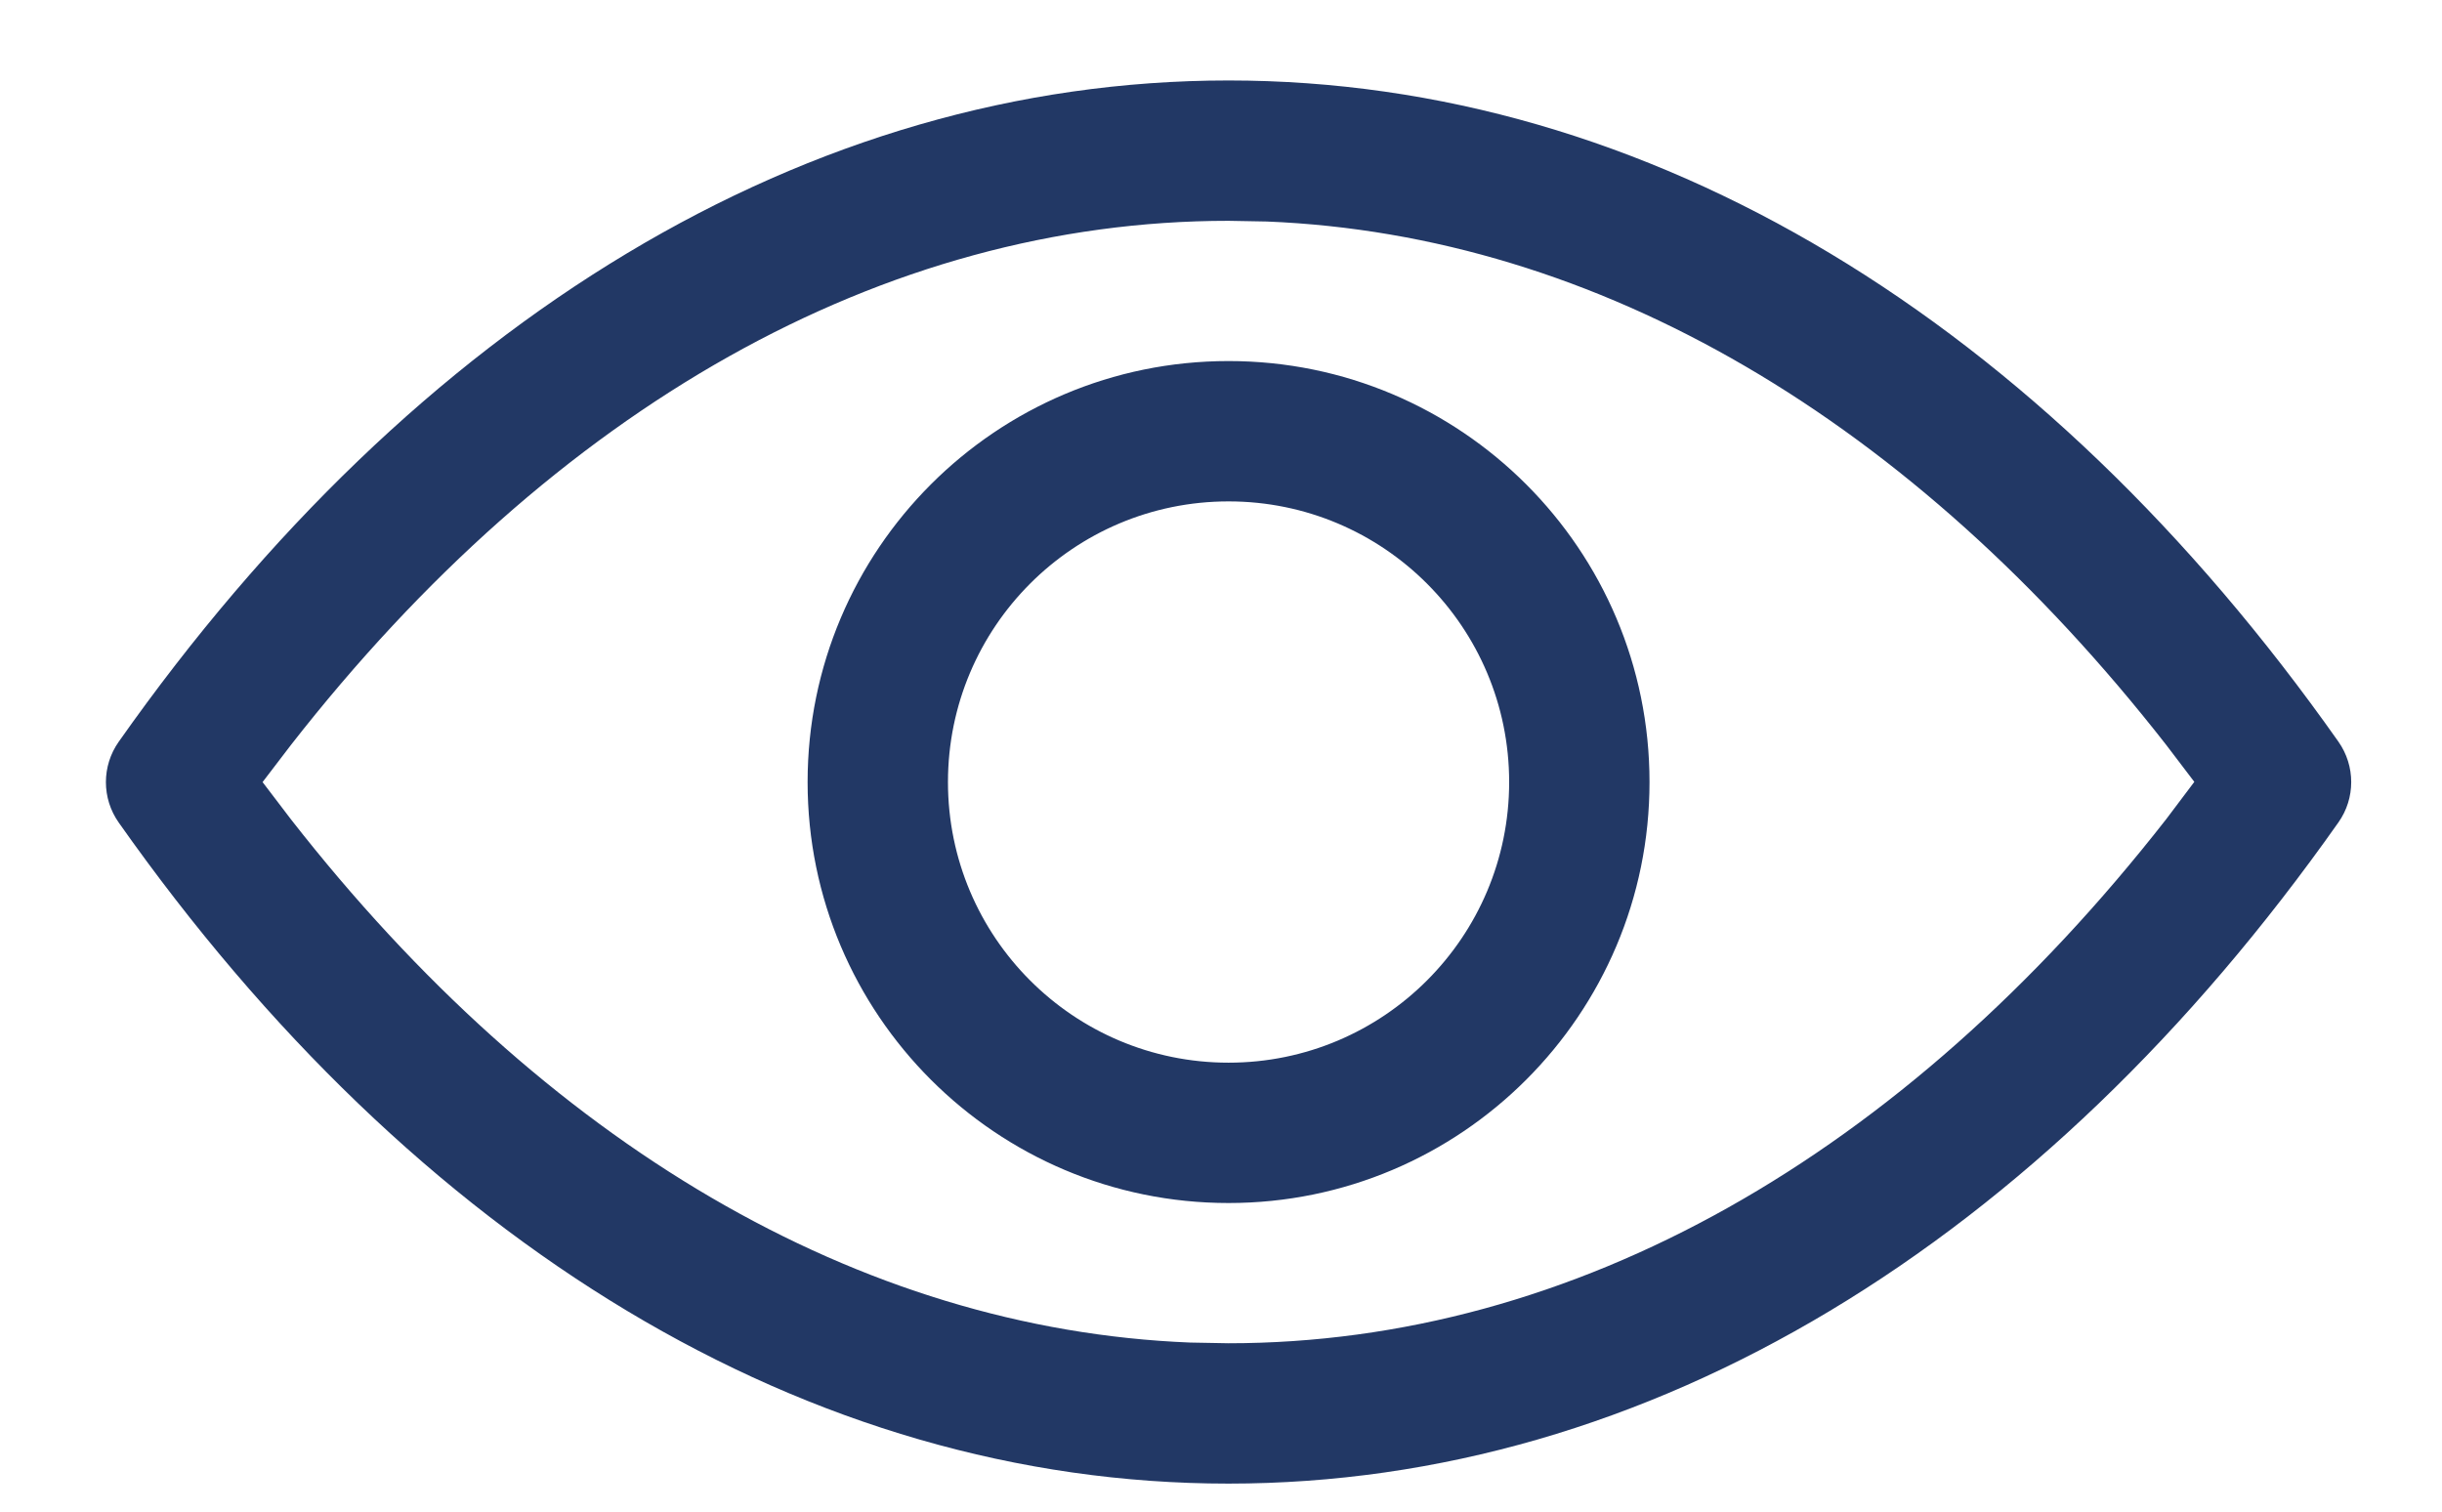 <svg width="21" height="13" viewBox="0 0 21 13" fill="none" xmlns="http://www.w3.org/2000/svg">
<path fill-rule="evenodd" clip-rule="evenodd" d="M10.564 0.692C14.182 0.692 17.558 2.76 20.109 6.378C20.256 6.587 20.256 6.865 20.109 7.073C17.558 10.692 14.182 12.759 10.564 12.759C6.947 12.759 3.571 10.692 1.021 7.074C0.874 6.866 0.874 6.587 1.021 6.379C3.57 2.76 6.947 0.692 10.565 0.692L10.564 0.692ZM10.564 1.899C7.595 1.899 4.765 3.507 2.501 6.408L2.258 6.726L2.501 7.045C4.681 9.837 7.387 11.432 10.235 11.546L10.564 11.552C13.533 11.552 16.363 9.945 18.629 7.044L18.87 6.724L18.629 6.407C16.448 3.614 13.743 2.02 10.894 1.905L10.564 1.899ZM10.565 3.105C12.564 3.105 14.185 4.726 14.185 6.726C14.185 8.725 12.564 10.346 10.565 10.346C8.566 10.346 6.945 8.725 6.945 6.726C6.945 4.726 8.566 3.105 10.565 3.105ZM10.565 4.312C9.232 4.312 8.152 5.393 8.152 6.726C8.152 8.058 9.232 9.139 10.565 9.139C11.898 9.139 12.978 8.058 12.978 6.726C12.978 5.393 11.898 4.312 10.565 4.312Z" fill="#223865"/>
</svg>
